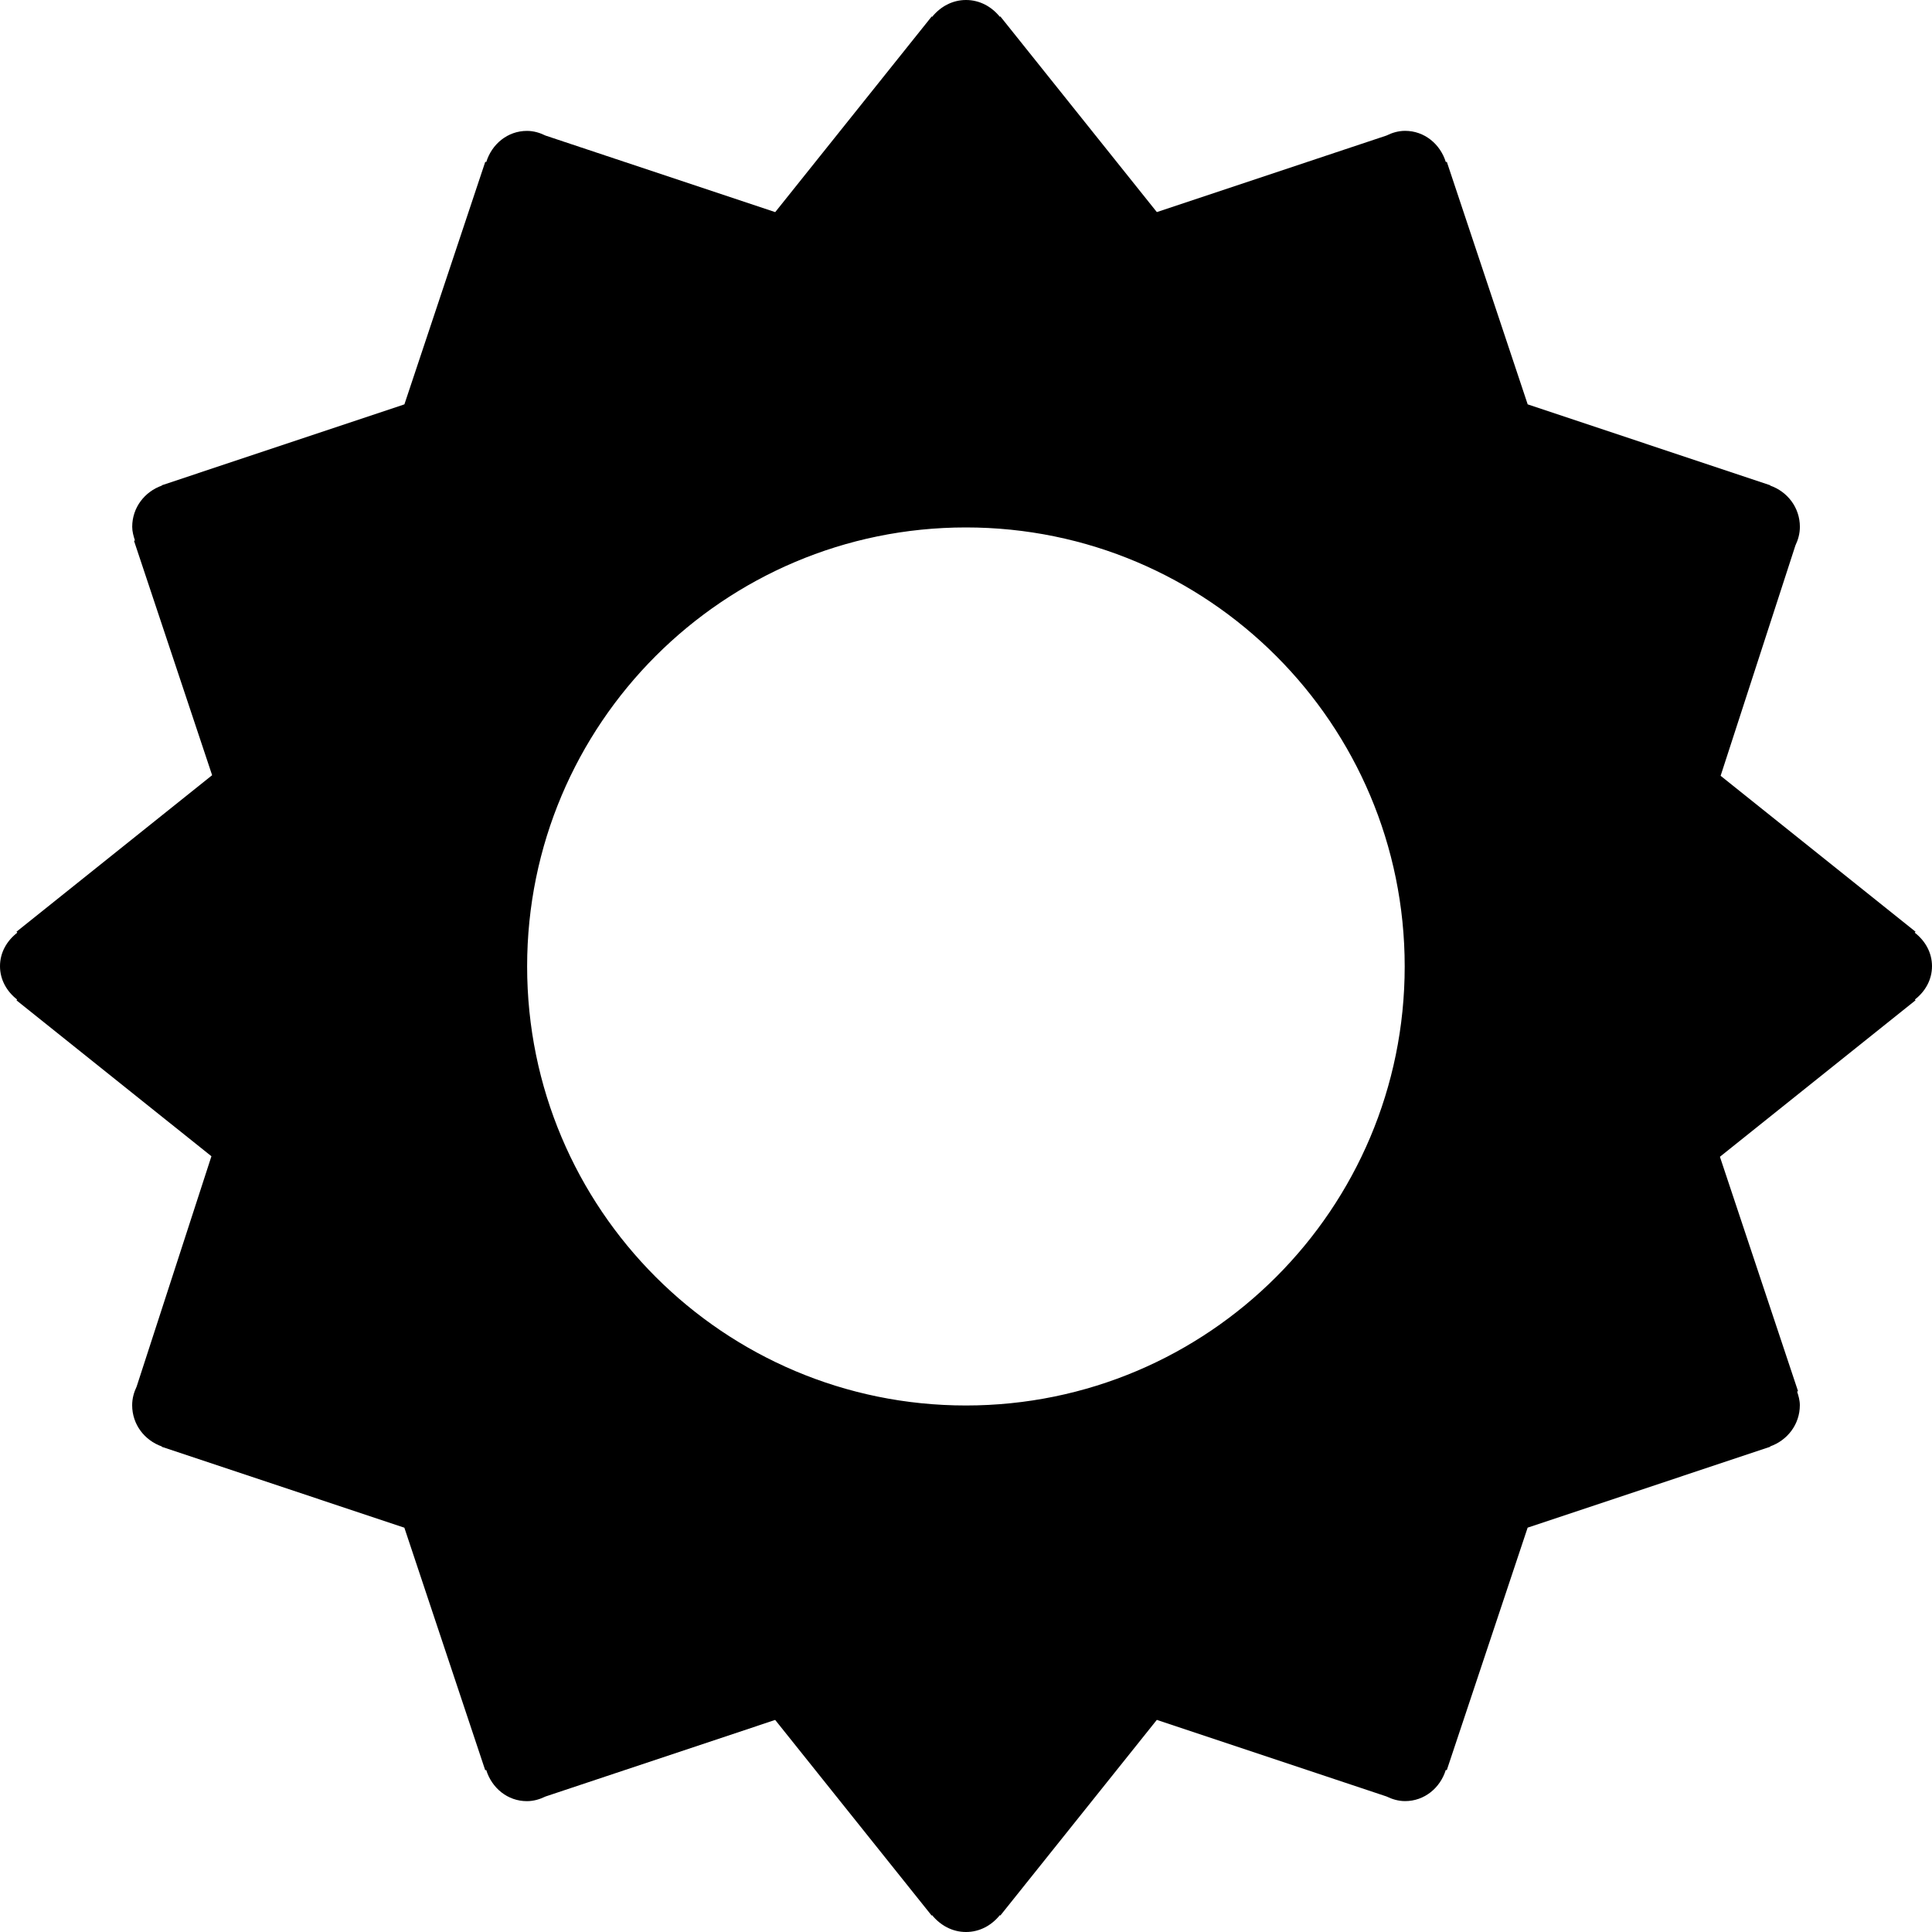 <?xml version="1.0" encoding="iso-8859-1"?>
<!-- Generator: Adobe Illustrator 16.0.4, SVG Export Plug-In . SVG Version: 6.00 Build 0)  -->
<!DOCTYPE svg PUBLIC "-//W3C//DTD SVG 1.1//EN" "http://www.w3.org/Graphics/SVG/1.1/DTD/svg11.dtd">
<svg version="1.1" id="Layer_1" xmlns="http://www.w3.org/2000/svg" xmlns:xlink="http://www.w3.org/1999/xlink" x="0px" y="0px"
	 width="44px" height="44px" viewBox="0 0 44 44" style="enable-background:new 0 0 44 44;" xml:space="preserve">
<g id="_x38_46-sun-1-toolbar-selected_x40_2x.png">
	<g>
		<path d="M44,22.004c0-0.314-0.159-0.582-0.393-0.763l0.018-0.022l-4.439-3.551l1.703-5.245c0.062-0.13,0.102-0.271,0.102-0.425
			c0-0.439-0.284-0.802-0.676-0.939l0.002-0.007l-5.525-1.843l-1.842-5.525l-0.022,0.008C32.802,3.282,32.441,2.98,32,2.98
			c-0.153,0-0.295,0.043-0.424,0.107l-5.23,1.743l-3.564-4.456l-0.011,0.009C22.587,0.155,22.316,0,22,0
			c-0.315,0-0.586,0.155-0.771,0.384l-0.01-0.009l-3.564,4.456l-5.23-1.743c-0.13-0.064-0.271-0.107-0.424-0.107
			c-0.441,0-0.802,0.302-0.927,0.711l-0.022-0.008L9.21,9.209l-5.525,1.843l0.002,0.007c-0.392,0.138-0.676,0.5-0.676,0.939
			c0,0.11,0.03,0.212,0.062,0.311l-0.021,0.008l1.779,5.338l-4.455,3.564l0.018,0.022C0.16,21.422,0,21.689,0,22.004
			c0,0.312,0.158,0.579,0.39,0.76l-0.014,0.018l4.439,3.551l-1.703,5.245c-0.062,0.13-0.102,0.271-0.102,0.425
			c0,0.439,0.284,0.802,0.676,0.939l-0.002,0.008l5.525,1.842l1.842,5.525l0.022-0.008c0.125,0.409,0.485,0.711,0.927,0.711
			c0.153,0,0.294-0.043,0.424-0.106l5.23-1.744l3.564,4.456l0.01-0.009C21.414,43.845,21.685,44,22,44
			c0.316,0,0.587-0.155,0.771-0.384l0.011,0.009l3.564-4.456l5.23,1.744c0.13,0.063,0.271,0.106,0.424,0.106
			c0.441,0,0.802-0.302,0.927-0.711l0.022,0.008l1.842-5.525l5.525-1.842l-0.002-0.008c0.391-0.138,0.676-0.5,0.676-0.939
			c0-0.11-0.03-0.211-0.062-0.311l0.021-0.008l-1.779-5.338l4.455-3.564l-0.014-0.018C43.843,22.583,44,22.316,44,22.004z
			 M21.998,32.009c-5.519,0-9.993-4.477-9.993-9.999c0-5.521,4.475-9.998,9.993-9.998c5.52,0,9.993,4.477,9.993,9.998
			C31.991,27.532,27.518,32.009,21.998,32.009z"/>
	</g>
</g>
<g>
</g>
<g>
</g>
<g>
</g>
<g>
</g>
<g>
</g>
<g>
</g>
<g>
</g>
<g>
</g>
<g>
</g>
<g>
</g>
<g>
</g>
<g>
</g>
<g>
</g>
<g>
</g>
<g>
</g>
</svg>
